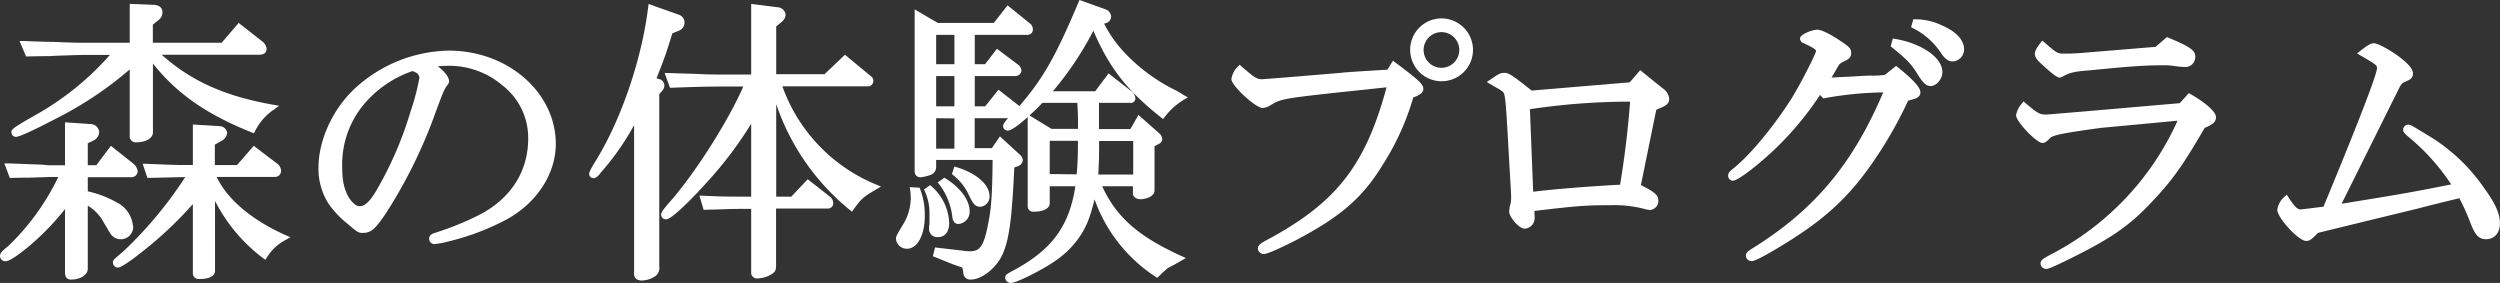 <svg xmlns="http://www.w3.org/2000/svg" viewBox="0 0 531.43 60.14"><rect x="0" y="0" width="531.43" height="60.14" fill="#333333" stroke="none"/><defs><style>.cls-1{fill:#fff;}</style></defs><g id="Layer_2" data-name="Layer 2"><g id="Layer_1-2" data-name="Layer 1"><path class="cls-1" d="M3.38,29.1c.88,0,5.14-2.12,8.55-3.9A76.63,76.63,0,0,0,27.58,14.75v14A1.29,1.29,0,0,0,29,30.25c2,0,3.51-.88,3.51-2.1V13.5C37.59,19.93,44,24.36,53.56,28.17l.41.16.21-.38a11.8,11.8,0,0,1,4.22-4.77l.92-.7-1.14-.2c-10.27-1.79-17.48-5-23.82-10.65H55.15c1.38,0,1.53-.89,1.53-1.27a2.35,2.35,0,0,0-1-1.61L50.73,4.87,47.11,9.09H32.49V5.23l1.34-1.07a2,2,0,0,0,.7-1.54c0-.67-.31-1.48-1.82-1.59L27.58.82V9.09H17.52c-1.08,0-3.21-.06-6.33-.19-.92,0-3.2-.06-6.25-.19l-.8,0L5.55,12h.34l2.89-.06c1.25,0,2.24,0,2.68-.07,3.53-.13,5.72-.19,6.06-.19h5.84A60.24,60.24,0,0,1,7.42,24.52c-4.74,2.7-5,3-5,3.57A1,1,0,0,0,3.38,29.1Z"/><path class="cls-1" d="M28.26,48.05A6.22,6.22,0,0,0,24.77,43a22.48,22.48,0,0,0-6.11-2.33v-3H28a1.31,1.31,0,0,0,1.27-1.27,2.51,2.51,0,0,0-1-1.67L23.57,31l-3.1,4.12H18.66V30.45l1.22-.58a2.15,2.15,0,0,0,1.21-1.78,1.86,1.86,0,0,0-1.93-1.72L13.82,26v9.13H10.25L8.94,35l-7.27-.27-.75,0,1.16,3.09.36,0c1.84-.06,3.42-.06,4-.06l2-.07c.88,0,1.51-.06,1.86-.06h2.09A50.94,50.94,0,0,1,1.73,52.33C.39,53.39,0,53.85,0,54.39a1.14,1.14,0,0,0,1.14,1.14c.31,0,1.23,0,5.25-3.38a54.35,54.35,0,0,0,7.43-7.71V57.91c0,1,.43,1.52,1.27,1.52,2,0,3.57-1,3.57-2.29V43.73a8.92,8.92,0,0,1,3.17,3.17C23.65,50,23.65,50,24,50.25a2.63,2.63,0,0,0,4.31-2.2Z"/><path class="cls-1" d="M46.06,37.61H58.42a1.28,1.28,0,0,0,1.33-1.33,2,2,0,0,0-.9-1.55L53.93,31l-3.55,4.09H45.67V30.75l1.54-.88a2.09,2.09,0,0,0,1.08-1.65,1.66,1.66,0,0,0-1.56-1.4L41,26.47v8.61H39.6c-1.83,0-2.17,0-8.55-.26l-.72,0,1,3,8.05-.18A86,86,0,0,1,26.29,53.37C24,55.31,24,55.31,24,55.8a1.1,1.1,0,0,0,1,1.08c.31,0,1.15,0,7-4.79a81.77,81.77,0,0,0,9-8.71V57.91a1.23,1.23,0,0,0,1.33,1.4c2.24,0,3.38-.62,3.38-1.85V42.71a35.14,35.14,0,0,0,10.26,12.2l.42.32.3-.42a10.1,10.1,0,0,1,4.19-3.89l.85-.49-.9-.4C53.61,46.86,48.29,42.36,46.06,37.61Z"/><path class="cls-1" d="M95.41,10.76a30.24,30.24,0,0,0-20,8.07c-4.69,4.36-7.71,11-7.71,16.81a13.78,13.78,0,0,0,2.13,7.64A20.21,20.21,0,0,0,74,47.67c1.93,1.66,2.17,1.84,3.08,1.84,1.86,0,2.7-.85,5-4.24A104.45,104.45,0,0,0,92.42,24.36c1.88-5.13,2-5.25,2.58-6.16a1.37,1.37,0,0,0,.46-.93c0-.94-1.08-2.17-2.37-3.17a11.9,11.9,0,0,1,1.74-.1,17.42,17.42,0,0,1,12,4.17,14.11,14.11,0,0,1,5.45,11.26c0,7.07-3.74,12.86-10.54,16.32a62,62,0,0,1-9.07,3.68c-.74.23-1.44.45-1.44,1.31a1.1,1.1,0,0,0,1.14,1.14,15.63,15.63,0,0,0,2.8-.52,52.29,52.29,0,0,0,12.67-4.79c6.36-3.54,10.31-9.69,10.31-16C118.12,19.62,107.93,10.76,95.41,10.76Zm-6.26,5.81a50.55,50.55,0,0,1-1.9,7.21A76.72,76.72,0,0,1,80,40.51c-1.36,2.3-2.45,3.33-3.53,3.33-.69,0-1.45-.59-2.2-1.68-1.1-1.77-1.53-3.65-1.53-6.71a19.91,19.91,0,0,1,5.31-14.06,23.47,23.47,0,0,1,9.62-6.28,4.21,4.21,0,0,1,.73.31A1.3,1.3,0,0,1,89.15,16.57Z"/><path class="cls-1" d="M166.31,18.35h18.38a1.12,1.12,0,0,0,.95-1.14,1.14,1.14,0,0,0-.5-1l-5.53-4.57-4.34,4.13H165V5.61l1.22-1A2.08,2.08,0,0,0,167,3.13a1.78,1.78,0,0,0-1.65-1.58L159.68.84v15h-6.54c-1.07,0-2.87,0-4.91-.12l-6.95-.22,1.14,3.15.37,0c5.33-.19,7.34-.25,10.35-.25H158C155,25.29,148.34,36,142.72,42.54c-1.87,2.11-2.18,2.63-2.18,3.08a1,1,0,0,0,1.08,1c1.3,0,6.56-5.52,8.76-8a80.32,80.32,0,0,0,9.3-12.32V41.8h-1.74c-3.11,0-4.53,0-8.55-.2l-.71,0,.89,3,2.62-.07c2.76-.09,4.15-.13,5.75-.13h1.74V57.85a1.22,1.22,0,0,0,1.39,1.33,6,6,0,0,0,3.12-1c.7-.52.78-.85.78-1.93V44.33h11a1.1,1.1,0,0,0,1.14-1.14,1.68,1.68,0,0,0-.57-1.29l-4.84-3.8-3.49,3.7H165V22.13a49.44,49.44,0,0,0,15.7,22.54l.41.32.3-.42c1.78-2.45,2-2.62,5-4.4l.87-.51-.93-.39A35.46,35.46,0,0,1,166.31,18.35Z"/><path class="cls-1" d="M141.22,18.17a1.43,1.43,0,0,0-1.15-1.38l-.52-.13c1.64-4.14,2-5.1,3.37-9.57l1.19-.49a1.9,1.9,0,0,0,1.4-1.81,1.75,1.75,0,0,0-1.07-1.61L137.87.85l-.08.62c-1.39,11.31-5.86,24.3-11.38,33.08-.84,1.4-1.16,2-1.16,2.43a.9.9,0,0,0,.88.89c.58,0,1-.38,1.66-1.27a55.47,55.47,0,0,0,7-10V58.29c0,.65.44,1.34,1.66,1.34a5.29,5.29,0,0,0,2.95-1,2.15,2.15,0,0,0,.74-2V20l.56-.61A1.73,1.73,0,0,0,141.22,18.17Z"/><path class="cls-1" d="M201.77,47.42a10.82,10.82,0,0,0-3.75-7.8l-.3-.27-1.29.91.15.37a11.19,11.19,0,0,1,1,4.93c0,.75,0,1.45,0,2.12a2.71,2.71,0,0,0-.08.73,1.9,1.9,0,0,0,.45,1.47,1.85,1.85,0,0,0,1.4.53C200.86,50.41,201.77,49.29,201.77,47.42Z"/><path class="cls-1" d="M195.48,39.9l-2.09-.12.09.6a11.57,11.57,0,0,1,.12,1.85,11.06,11.06,0,0,1-1.27,4.87c-1.87,3.12-1.87,3.12-1.87,3.77a2.31,2.31,0,0,0,2.36,2c2.18,0,3.76-2.9,3.76-6.9a15,15,0,0,0-1-5.81Z"/><path class="cls-1" d="M200.73,37.79l-1.41,1,.35.41A14.14,14.14,0,0,1,202.43,46c.09,1.07.53,1.61,1.33,1.61a2.6,2.6,0,0,0,2.36-2.67c0-2.38-1.91-5-5.1-7Z"/><path class="cls-1" d="M246.84,25l.38.31.31-.37a14.72,14.72,0,0,1,4.22-3.8l.76-.43-1.16-.66a10.29,10.29,0,0,0-1.59-.93,37.86,37.86,0,0,1-10.87-8.09,26.27,26.27,0,0,1-4.18-6l.22-.07a1.51,1.51,0,0,0,1.27-1.39,1.76,1.76,0,0,0-1.1-1.55L229.47,0l-.19.44c-4.88,11.56-7.53,16.23-12.59,22.1l-4.43-3.47-2.85,3.53h-2.2V16.17h8.65a1.27,1.27,0,0,0,1.27-1.2,1.79,1.79,0,0,0-.72-1.23l-4.49-3.37-2.52,3.27h-2.19V7.41h11.21a1.13,1.13,0,0,0,1.14-1.21,1.66,1.66,0,0,0-.7-1.28l-4.68-3.78-2.92,3.73H199.35L194.43,2V36.54a1.19,1.19,0,0,0,1.33,1.14,8.91,8.91,0,0,0,2.08-.51A1.77,1.77,0,0,0,199,35.45V34h12c-.06,6.86-.26,10-.82,12.91-1,5.56-1.9,6.5-4,6.5-.2,0-.84,0-1.47-.12l-5.94-.69-.47,1.87,4.26,1.71,2,.7a6.79,6.79,0,0,1,.21,1,1.49,1.49,0,0,0,1.59,1.55c2.28,0,5.27-2.31,6.66-5.16,1.49-3.23,2.07-7.44,2.59-18.66l.82-.3a1.57,1.57,0,0,0,1-1.28,1.9,1.9,0,0,0-.61-1.13l-4.27-3.91-1.71,2.5h-3.65V25.13h7.09c-.91,1-1.05,1.44-1.05,1.74a1,1,0,0,0,1,.89c.77,0,2.5-1.32,4.23-2.88V43.7A1.17,1.17,0,0,0,219.76,45c2.05,0,3.38-.7,3.38-1.78V39.6h5.45C227.32,48,223.66,53,215.68,57.35c-1.87,1-2,1.1-2,1.71a1.19,1.19,0,0,0,1.14,1.08c.61,0,1.73-.42,3.88-1.46,5.2-2.6,7.84-4.53,10.09-7.38,1.91-2.51,2.81-4.53,3.88-8.93a32.7,32.7,0,0,0,13,16.48l.34.21.28-.28.33-.32a3.9,3.9,0,0,0,.41-.41l.55-.49a6.16,6.16,0,0,0,.49-.45,12.52,12.52,0,0,1,1.54-.83c.1-.07.35-.21.69-.4l.95-.55.83-.48-.88-.4c-9.19-4.17-13.86-8.25-16.91-14.85h6.54v1.61c0,.69.9,1.14,1.53,1.14,1.47,0,3.06-.71,3.06-1.85V31.08l.94-.5a1.24,1.24,0,0,0,.72-1,1.92,1.92,0,0,0-.62-1.21L242,24.43l-1.7,3h-6.69V21.87h6.86a.92.92,0,0,0,.88-.95,2.09,2.09,0,0,0-.7-1.42l-5-3.9-2.84,3.8h-9a68,68,0,0,0,8.61-12.88C235.8,14.42,239.52,19.19,246.84,25Zm-23.7,12V29.93h6c0,3.83-.11,5.38-.27,7.13ZM202.88,7.41v6.23H199V7.41Zm0,8.76V22.6H199V16.17Zm0,9v6.43H199V25.13Zm30.59,11.93c.16-3.17.17-4,.17-7.13h7.25v7.13ZM221.58,21.87H229c.15,2.31.16,2.92.16,5.53h-5.63l-4.69-2.86C219.84,23.64,220.81,22.68,221.58,21.87Z"/><path class="cls-1" d="M205.62,40.79c1.21,2.49,1.54,3.16,2.81,3.16a2.15,2.15,0,0,0,1.91-2.29c0-2.42-2.82-4.88-7-6.12l-.47-.13L202.35,37l.26.22A11.45,11.45,0,0,1,205.62,40.79Z"/><path class="cls-1" d="M306.54,3.91a6.68,6.68,0,1,0,6.58,6.64A6.72,6.72,0,0,0,306.54,3.91Zm-.19,2.92a3.79,3.79,0,0,1,3.85,3.72,3.79,3.79,0,1,1-3.85-3.72Z"/><path class="cls-1" d="M296.54,13.23l-.44-.33-1.17,1.91c-6.12.37-9.18.56-10.06.69l-11.45.95-5.08.39c-1.12,0-1.52-.19-4.47-2.76l-.35-.31-.33.33a4.65,4.65,0,0,0-1.43,2.73c0,1.37,5.15,6.13,6.64,6.13a3.7,3.7,0,0,0,1.67-.59c2.32-1.4,2.41-1.46,20.08-3.32l4.59-.49C290.26,35.22,284,43.18,269.19,51.07c-1.19.63-1.8,1.08-1.8,1.78A1.26,1.26,0,0,0,268.66,54c1,0,5.47-2.25,6.82-2.94,9.5-5,14.15-9,18.43-16a54.82,54.82,0,0,0,6.51-14.34c1.31-.5,2.14-.93,2.14-1.86S301.69,17.09,296.54,13.23Z"/><path class="cls-1" d="M353.39,18.74l-4.73-3.82-2.23,2.58-20.85,1.75c-4.14-3.3-4.86-3.76-5.79-3.76s-1.31.29-3.09,1.5l-.65.43.67.41c.78.47,1.18.7,1.48.86s.42.23.69.41c.75.49.82.55,1,1.57.24,1.68.3,2.35.95,14.1.38,6.39.38,6.39.38,7.33A5.35,5.35,0,0,1,320.9,44l0,.24a5.43,5.43,0,0,0-.09.73c0,1.16,2.08,3.64,3.31,3.64a2.26,2.26,0,0,0,2.1-2.31l-.05-1.46c9.39-1.12,11.24-1.22,16.13-1.22a25.39,25.39,0,0,1,7.58.88,5.38,5.38,0,0,0,.93.14,1.94,1.94,0,0,0,1.71-1.91c0-1.29-.71-1.83-3.71-3.4l3.27-16,.45-.2c1.67-.68,2.3-1.05,2.3-2.19A3.1,3.1,0,0,0,353.39,18.74Zm-6.87,2.87c-.48,6.14-1.12,11.47-2.13,17.65-7.86.43-14.52,1-18.48,1.5l-.62-15.63-.06-1.92a144.92,144.92,0,0,1,19.84-1.6Z"/><path class="cls-1" d="M412.87,5.43a13.23,13.23,0,0,0-5.76-1.33l-.39,0-.48,1.67.35.19a15.42,15.42,0,0,1,6.17,5.55c.69.93,1.34,1.55,2.33,1.55a2.55,2.55,0,0,0,2.42-2.55C417.51,8.52,415.85,6.72,412.87,5.43Z"/><path class="cls-1" d="M403.37,14.26l-.31-.25-2.39,1.9a17.5,17.5,0,0,1-3.05.16c-.42,0-2.12.07-3.74.19l-4.55.22c.48-.78.82-1.37,1.17-2,.59-1,.59-1,1.76-1.58.77-.35,1.25-.74,1.25-1.61s-.39-1.23-1.24-1.88c-2.94-2.06-5-3.1-6-3.1-.84,0-3.64.9-3.64,1.91a.92.92,0,0,0,.18.48l.08.16L383,9l.66.31a1.7,1.7,0,0,0,.3.14c1.38.63,2.08,1.11,2.08,1.38-.09.71-3.1,6.64-5.17,10.05-3.88,6.09-8.8,12-12.24,14.79-.93.74-1.28,1.08-1.28,1.67a1.06,1.06,0,0,0,1,1.08c1,0,4.47-2.72,6.54-4.54a66.1,66.1,0,0,0,12-13.7l.71.75.9-.18a75.79,75.79,0,0,1,11.82-1.11c-6.56,15.4-14.72,25.07-28,33.28-.66.42-1.2.81-1.2,1.45a1.22,1.22,0,0,0,1.21,1.14c.45,0,1.37-.35,4.35-2.06,10.26-6,15.55-10.66,20.95-18.25a88.45,88.45,0,0,0,7.8-13.41c.16-.41.16-.41,1.22-.67.55-.17,1.57-.48,1.57-1.44C408.23,19.26,408.23,18.11,403.37,14.26Z"/><path class="cls-1" d="M408,9.85a19.84,19.84,0,0,0-5.17-1.58l-.46-.1-.47,1.67.26.21c3,2.41,4.12,3.54,5.33,5.51s1.9,2.73,2.92,2.73c1.23,0,2.48-1.48,2.48-2.94C412.9,13.35,411.16,11.39,408,9.85Z"/><path class="cls-1" d="M433.76,13.42c3.31,3.07,3.79,3.07,4.05,3.07a1.44,1.44,0,0,0,.82-.31c1.15-.64,2.22-1,5.5-1.22,9.05-.9,11.92-1.09,16.14-1.09a12.89,12.89,0,0,1,1.66.12,20.21,20.21,0,0,0,2.82.26A2.17,2.17,0,0,0,466.66,12c0-1.36-1.36-2.16-5.74-4l-.29-.12-2.42,2.08L443,11.21c-1.38.12-2.73.19-4,.19-1.67,0-1.67,0-4.47-2.44l-.4-.35-.32.42c-.94,1.23-1.26,1.84-1.26,2.42S432.93,12.65,433.76,13.42Z"/><path class="cls-1" d="M465.64,20l-.35-.21-1.93,2.14-20.54,1.78c-7.58.63-7.66.64-8,.64-1.22,0-1.78-.32-4.28-2.45l-.41-.34-.31.42a5,5,0,0,0-1.26,2.54c0,1.32,4.36,5.88,5.62,5.88.43,0,.84-.25,1.57-1,.48-.7,3.61-1.23,10.89-2.22l16.25-1.52a59.39,59.39,0,0,1-26.12,28c-2.49,1.31-3,1.58-3,2.36a1.18,1.18,0,0,0,1.14,1.14c.57,0,1.26-.31,3.8-1.52,9.78-4.75,13.78-7.47,18.64-12.65,4.46-4.71,6.48-7.54,11.31-15.81,1.59-.66,2.4-1.21,2.4-2.26C471.08,23.58,468.15,21.42,465.64,20Z"/><path class="cls-1" d="M527.68,39.44a38.09,38.09,0,0,0-11.6-10.69c-3.7-2.25-3.7-2.25-4.16-2.25a1.08,1.08,0,0,0-1.08,1.08c0,.5.35.88,1.39,1.72a45.77,45.77,0,0,1,8.83,9.9c-7.83,1.56-10.21,2-23.3,4.11l12.17-24.46c.59-1.11.59-1.11,1.53-1.56.73-.28,1.47-.69,1.47-1.62s-.77-1.91-2.75-3.47c-1.66-1.27-4.58-3-5.55-3-.66,0-1.33.38-3,1.71l-.58.45.63.37c3.6,2.1,3.6,2.17,3.6,2.77,0,1.59-6,16.5-11.37,29.43l-3.16.4-1.74.19c-.66,0-1.36-.71-2.59-2.65l-.32-.5-.44.41a4.51,4.51,0,0,0-1.57,2.8c0,1.73,4.53,6.64,6.14,6.64.73,0,1.23-.39,2.5-1.72l13.62-3.32,7.49-1.82c3.06-.79,5.78-1.47,8.95-2.22A45.89,45.89,0,0,1,525,47c1,2.66,1.73,3.85,3.48,3.85s2.93-1.33,2.93-3.32C531.43,45.34,530.41,43.15,527.68,39.44Z"/></g></g></svg>
